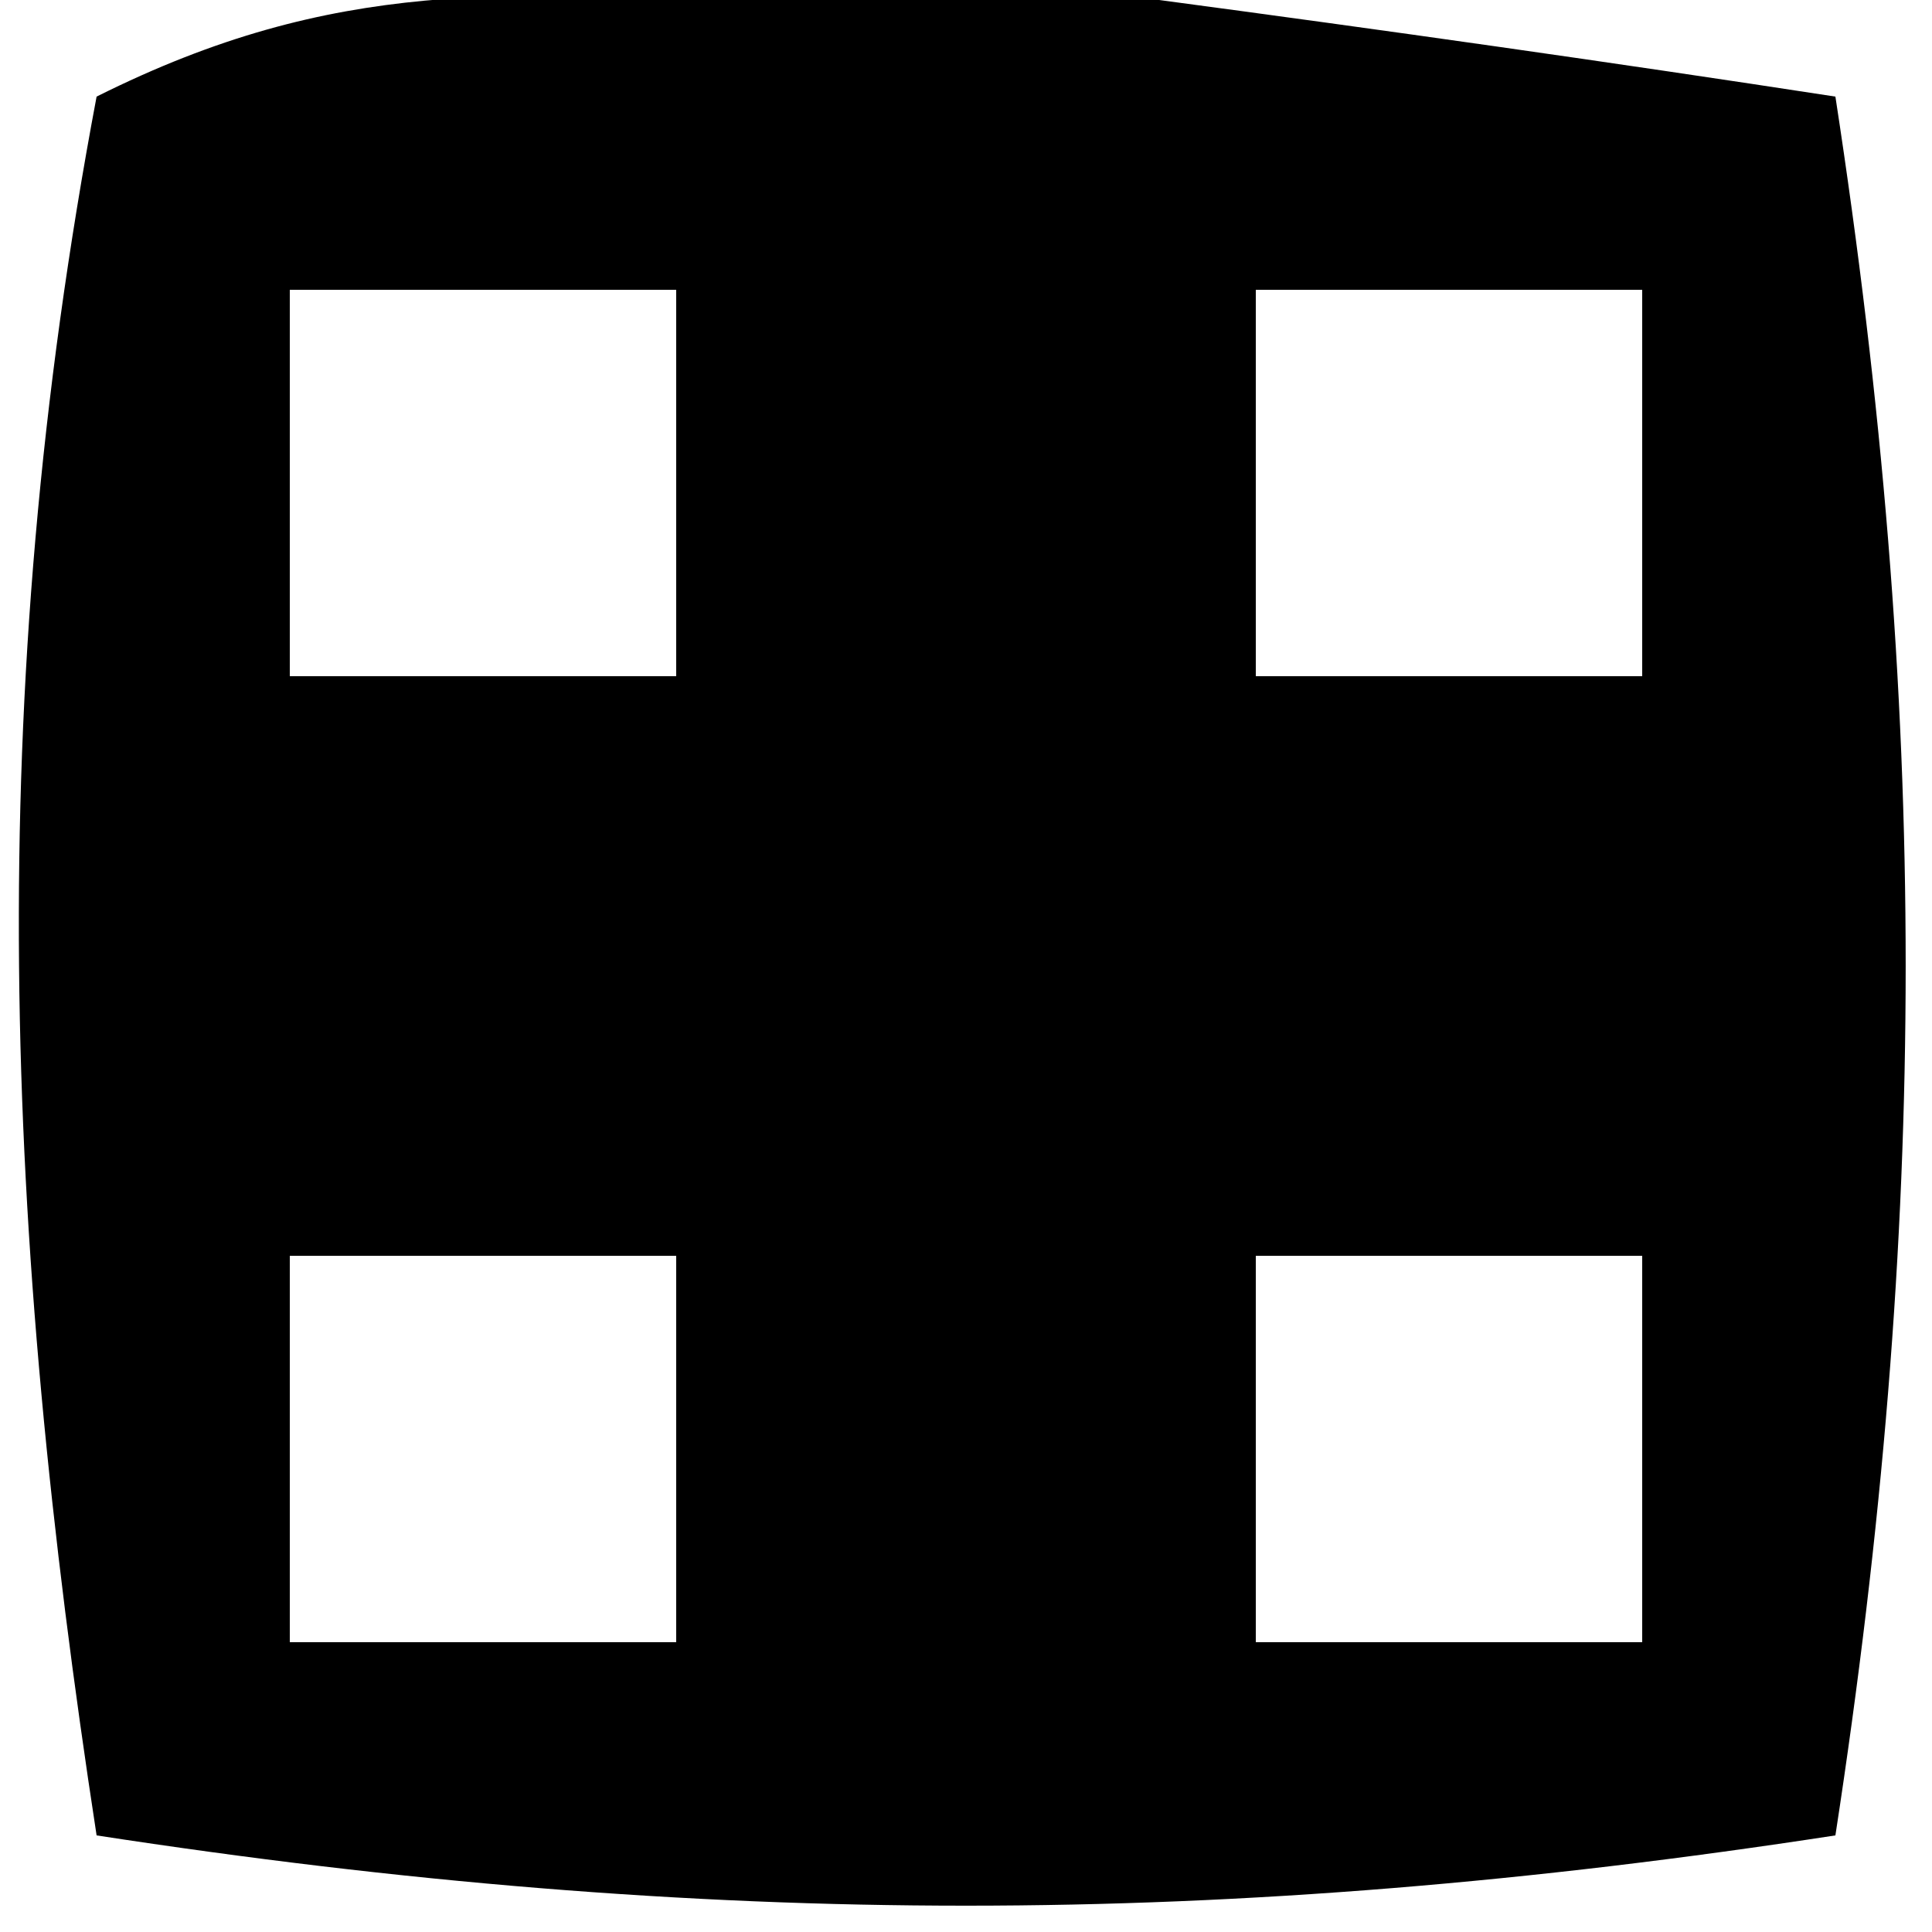 <?xml version="1.0" encoding="UTF-8"?>
<svg version="1.1" xmlns="http://www.w3.org/2000/svg" width="20" height="20">
<path d="M0 0 C1.32 0 2.64 0 4 0 C6.336 0.312 8.67 0.642 11 1 C11.97 7.308 11.97 12.692 11 19 C4.692 19.97 -0.692 19.97 -7 19 C-7.962 12.744 -8.179 7.249 -7 1 C-4.502 -0.249 -2.776 -0.066 0 0 Z M-5 3 C-5 4.32 -5 5.64 -5 7 C-3.68 7 -2.36 7 -1 7 C-1 5.68 -1 4.36 -1 3 C-2.32 3 -3.64 3 -5 3 Z M5 3 C5 4.32 5 5.64 5 7 C6.32 7 7.64 7 9 7 C9 5.68 9 4.36 9 3 C7.68 3 6.36 3 5 3 Z M-5 13 C-5 14.32 -5 15.64 -5 17 C-3.68 17 -2.36 17 -1 17 C-1 15.68 -1 14.36 -1 13 C-2.32 13 -3.64 13 -5 13 Z M5 13 C5 14.32 5 15.64 5 17 C6.32 17 7.64 17 9 17 C9 15.68 9 14.36 9 13 C7.68 13 6.36 13 5 13 Z " fill="#000000" transform="translate(8,0)"/>
</svg>
